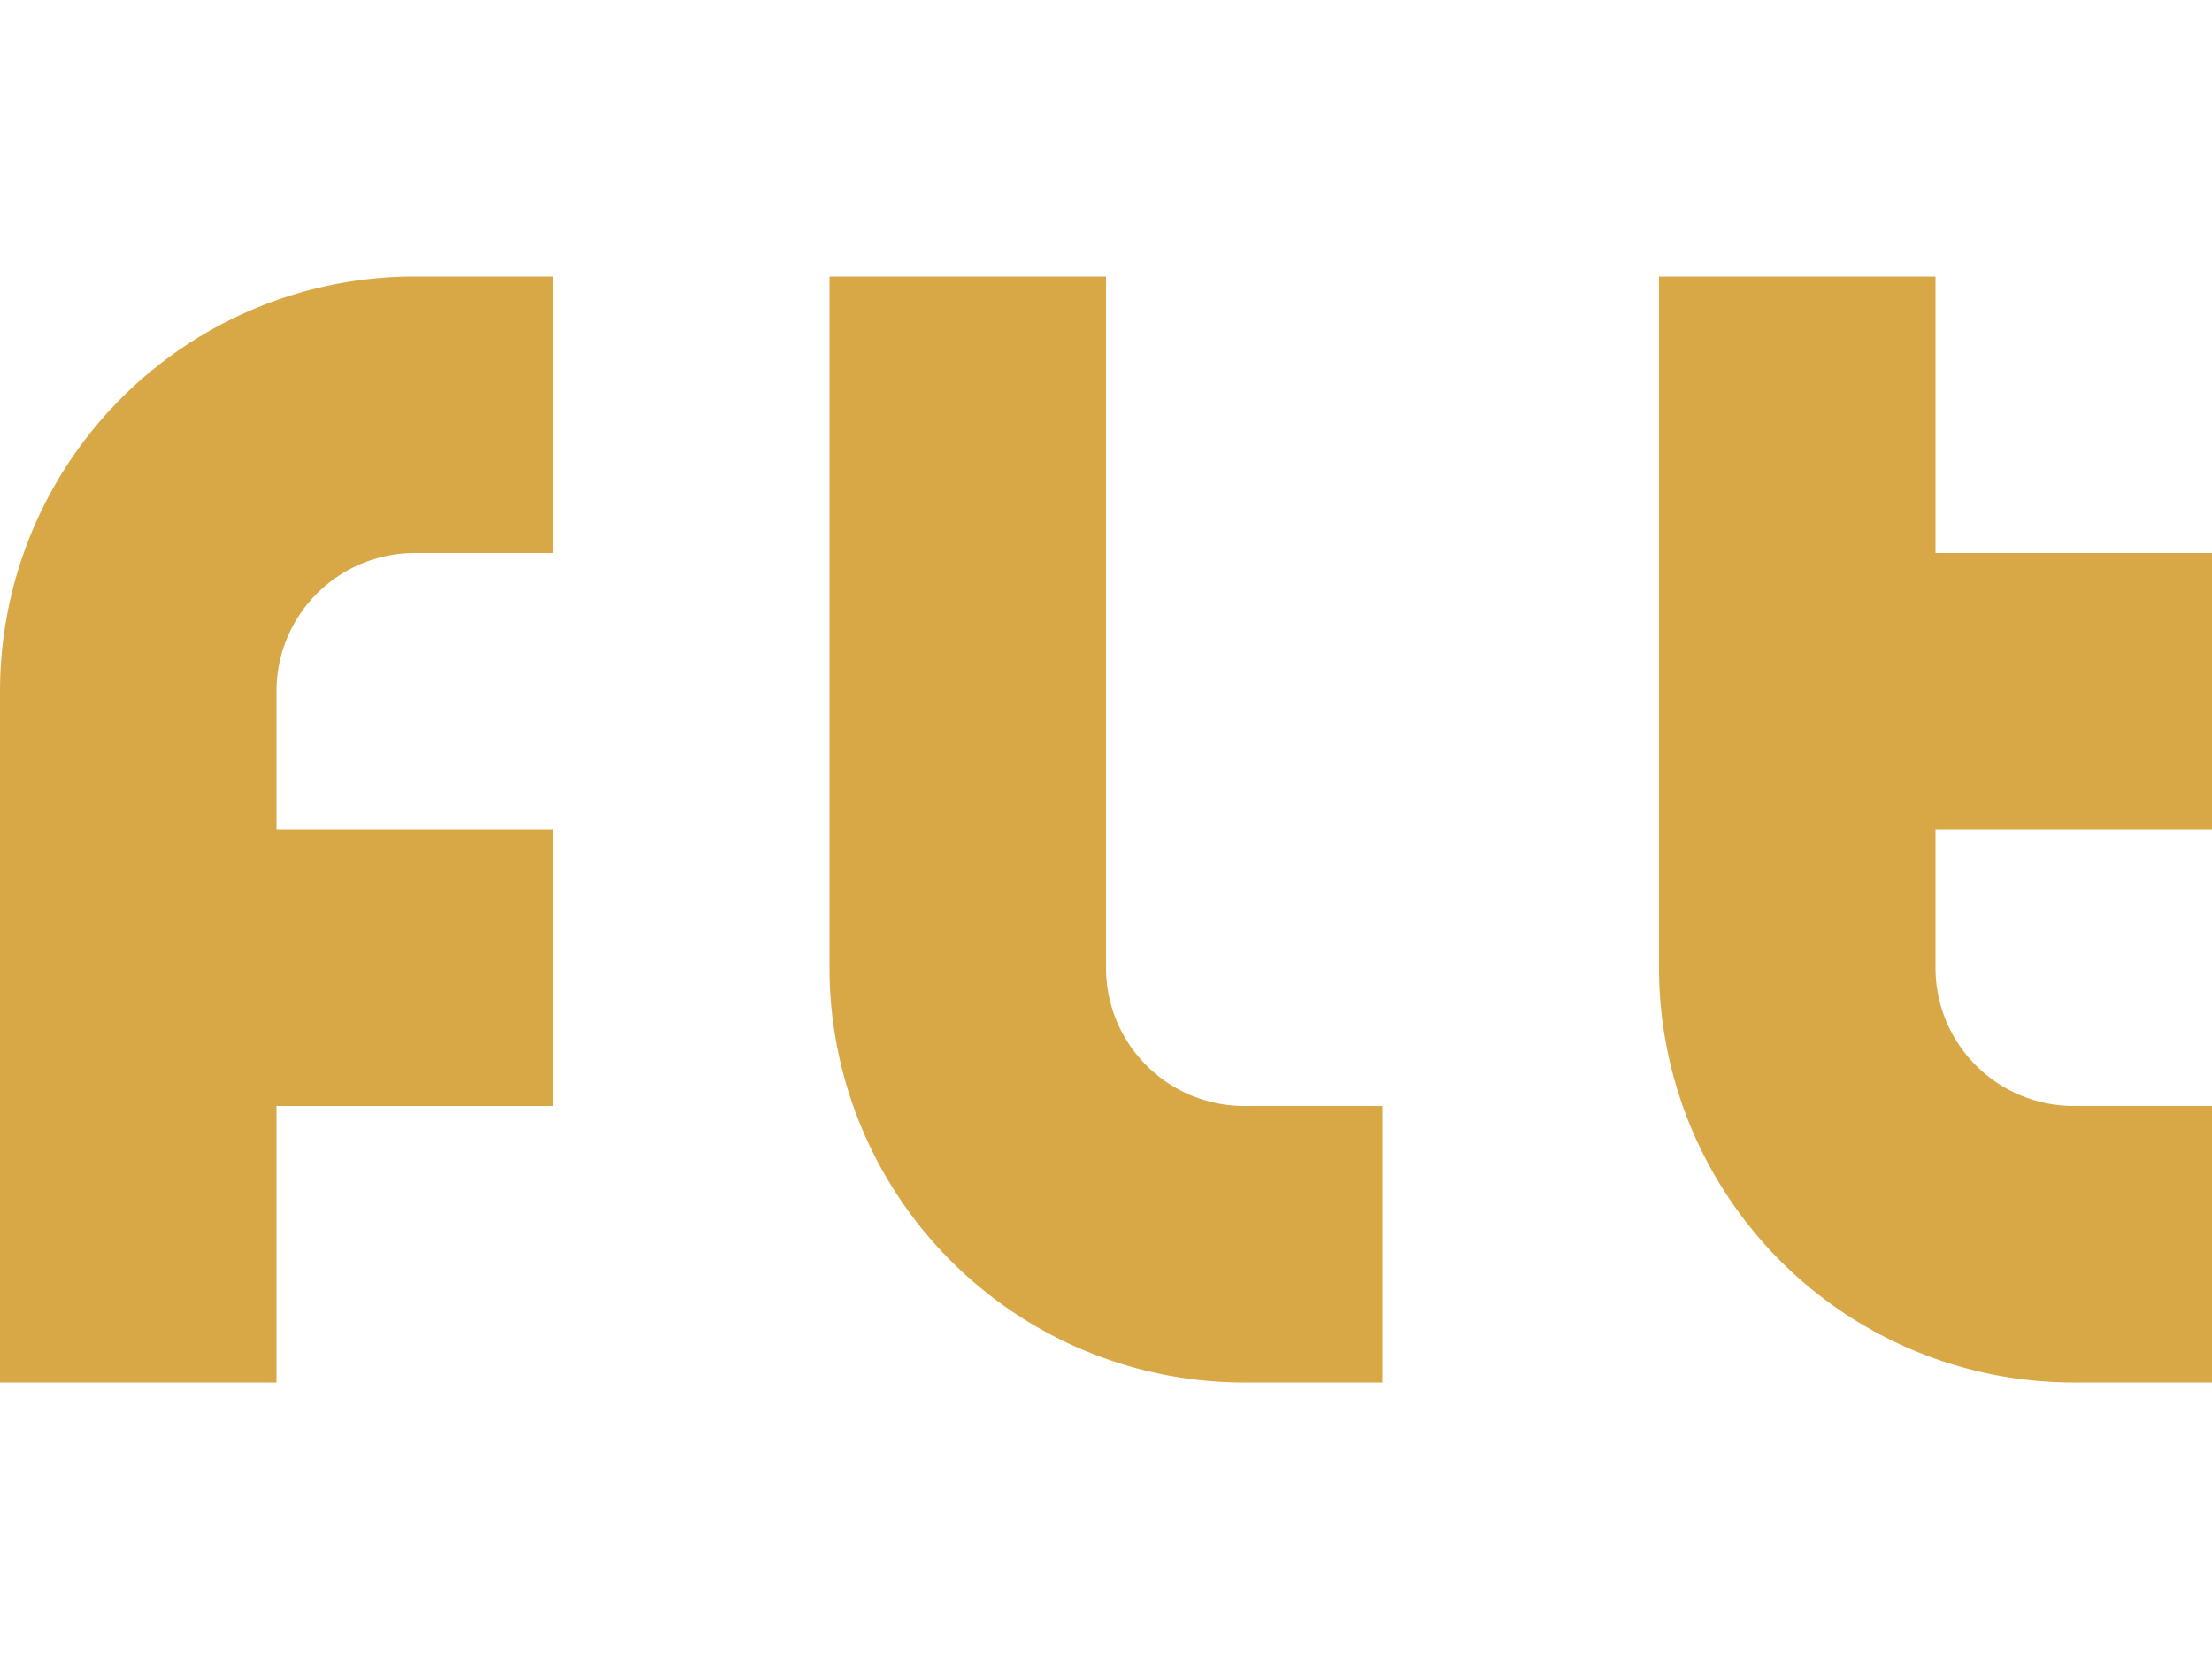 <svg xmlns="http://www.w3.org/2000/svg" height="12" width="16" style=""><rect id="backgroundrect" width="100%" height="100%" x="0" y="0" fill="none" stroke="none"/><g class="currentLayer" style=""><title>Layer 1</title><path d="m3 2a3 3 0 0 0 -3 3v5h2v-2h2v-2h-2v-1a1 1 0 0 1 1-1h1v-2zm3 0v5a3 3 0 0 0 3 3h1v-2h-1a1 1 0 0 1 -1-1v-5zm6 0v5a3 3 0 0 0 3 3h1v-2h-1a1 1 0 0 1 -1-1v-1h2v-2h-2v-2z" fill="#d8a847" id="svg_1" class="" fill-opacity="1"/></g></svg>
